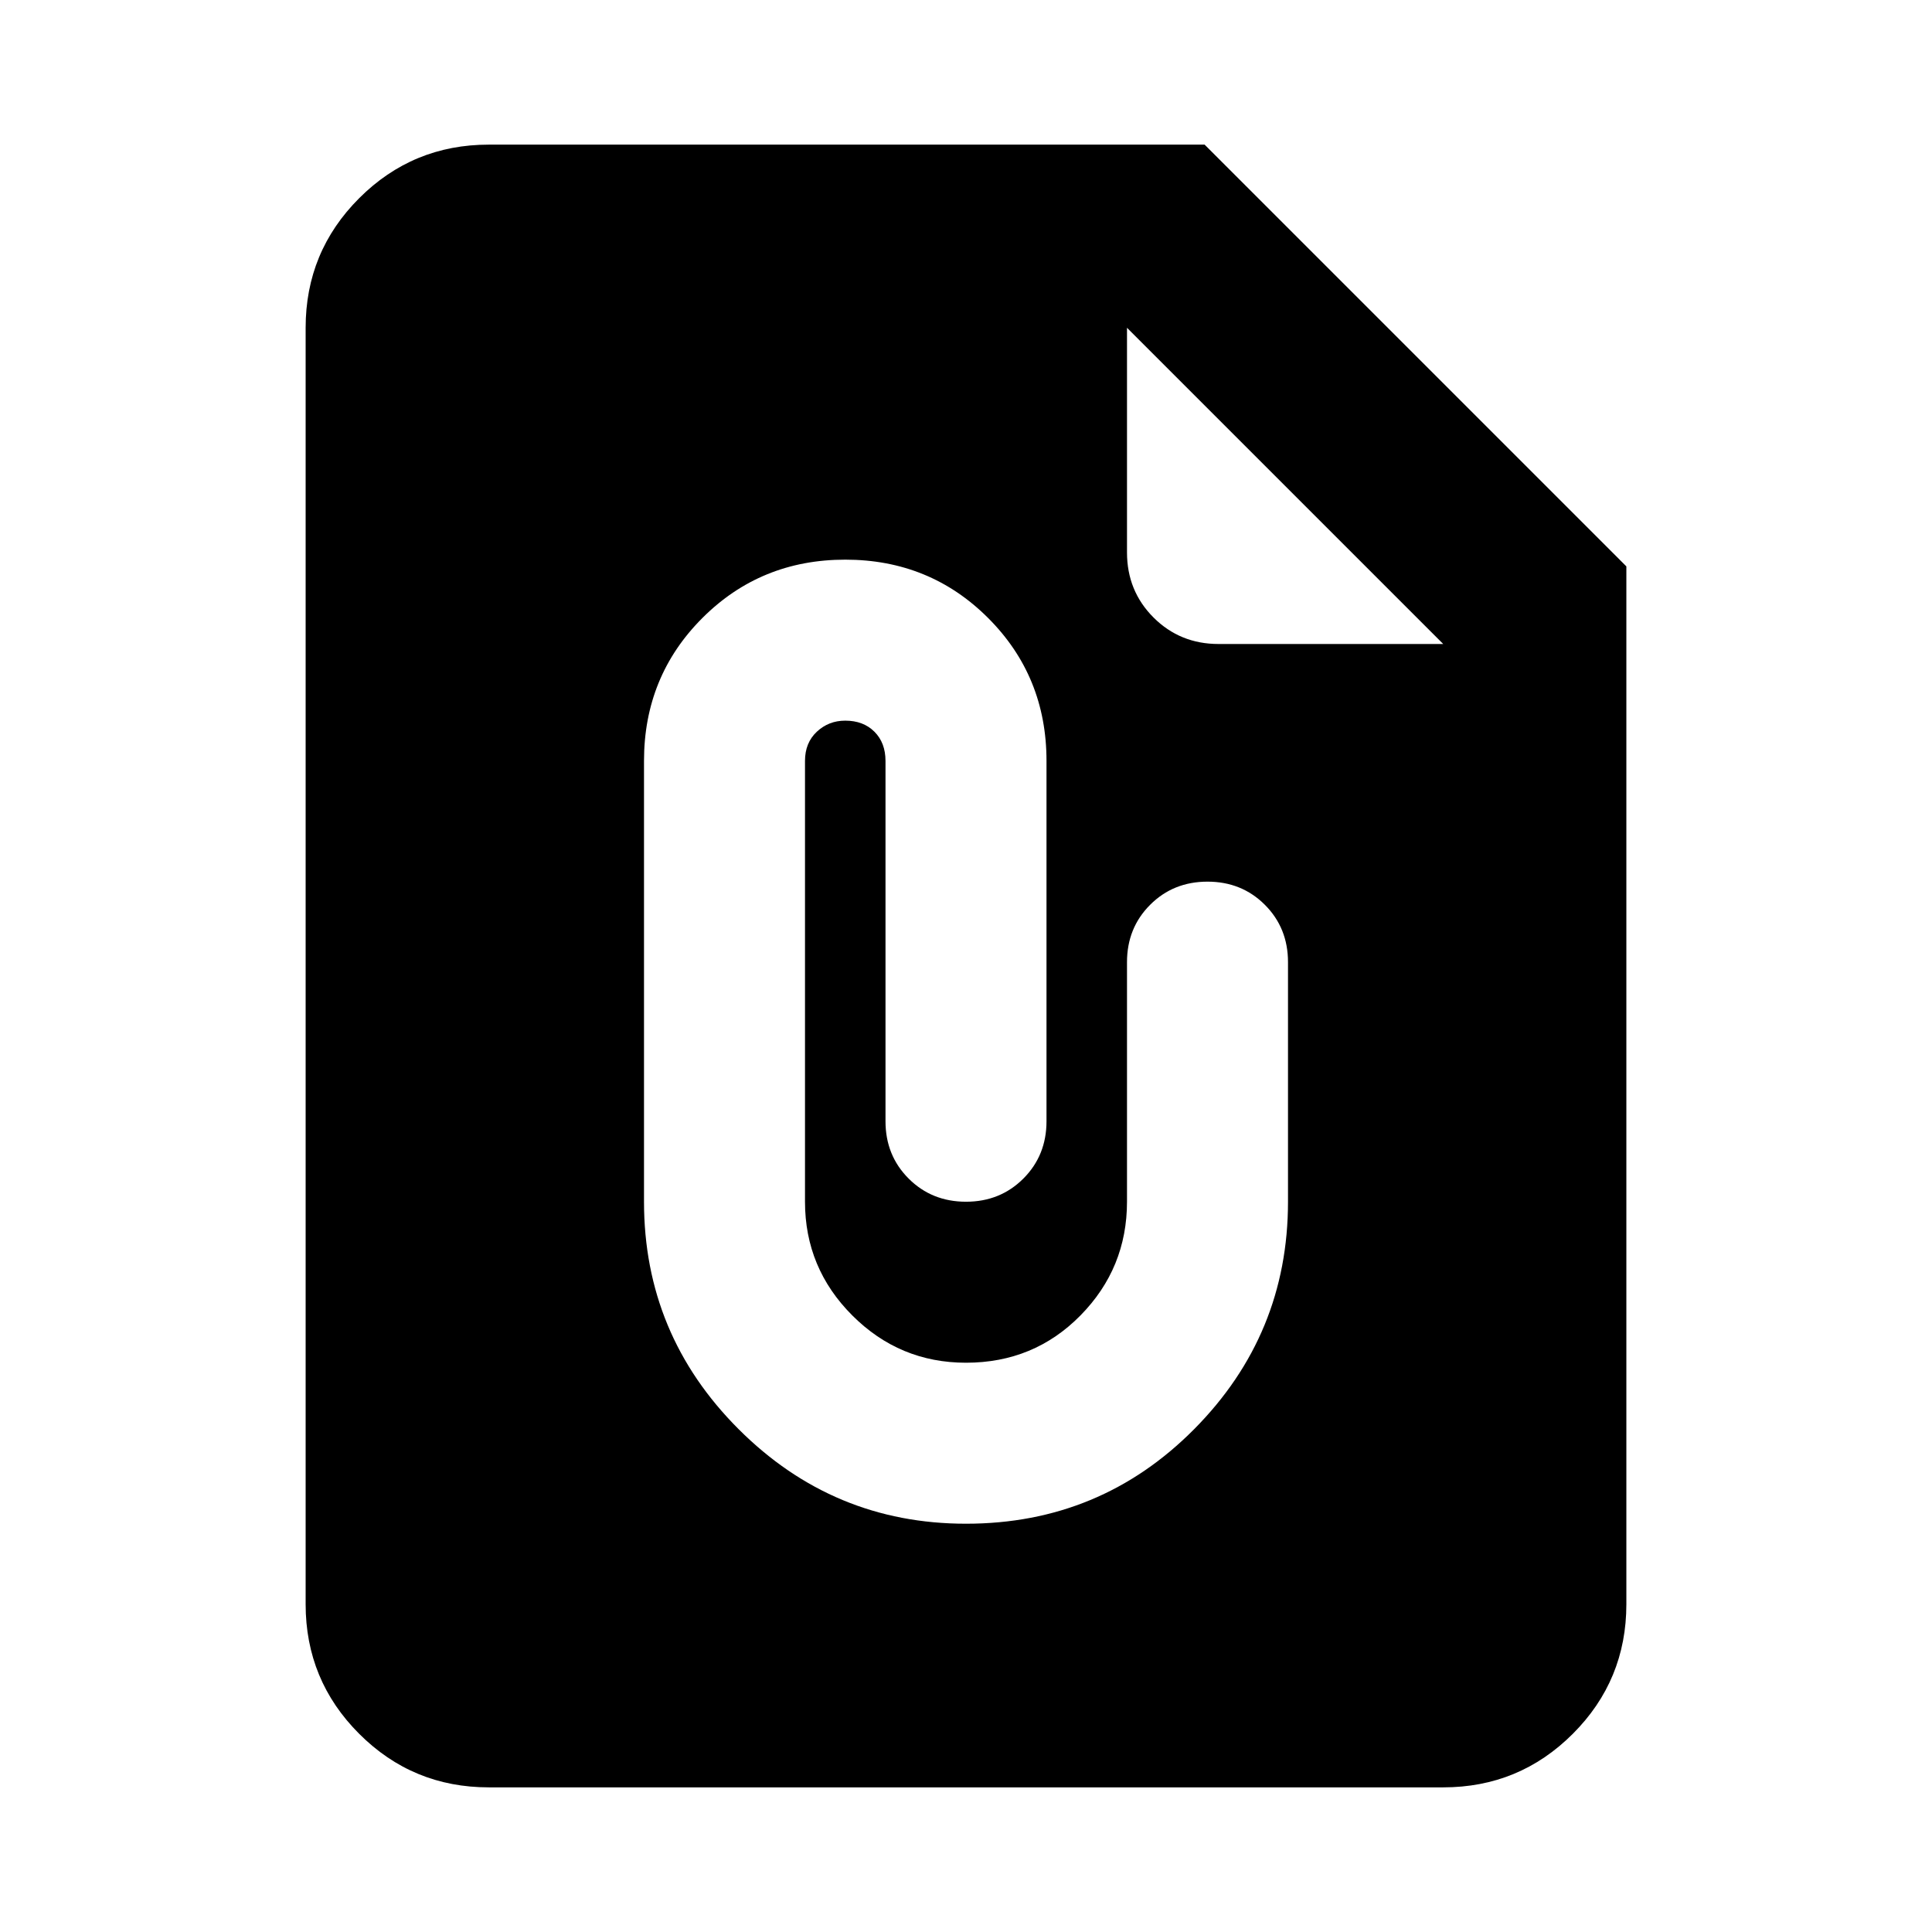 <svg xmlns="http://www.w3.org/2000/svg" height="24" viewBox="0 -960 960 960" width="24"><path d="M480-202.87q66.761 0 113.38-47 46.62-47 46.62-113v-119.043q0-17-11.5-28.5t-28.5-11.5q-17 0-28.5 11.5t-11.5 28.5v119.043q0 33-23.12 56.5-23.119 23.5-56.88 23.5-33 0-56.5-23.5t-23.5-56.5v-219.043q0-9 5.88-14.5 5.881-5.5 14.12-5.5 9 0 14.5 5.5t5.5 14.5v179.043q0 17 11.5 28.5t28.5 11.5q17 0 28.5-11.5t11.5-28.5v-179.043q0-42-29-71t-71-29q-42 0-71 29t-29 71v219.043q0 66 47 113t113 47Zm-237.13 131q-37.783 0-64.392-26.608-26.609-26.609-26.609-64.392v-634.26q0-37.783 26.609-64.392 26.609-26.609 64.392-26.609h355.695l209.566 209.566v515.695q0 37.783-26.609 64.392Q754.913-71.87 717.13-71.87H242.87ZM560-797.13v111.63q0 19.152 13.174 32.326T605.5-640h111.63L560-797.13Z"/></svg>